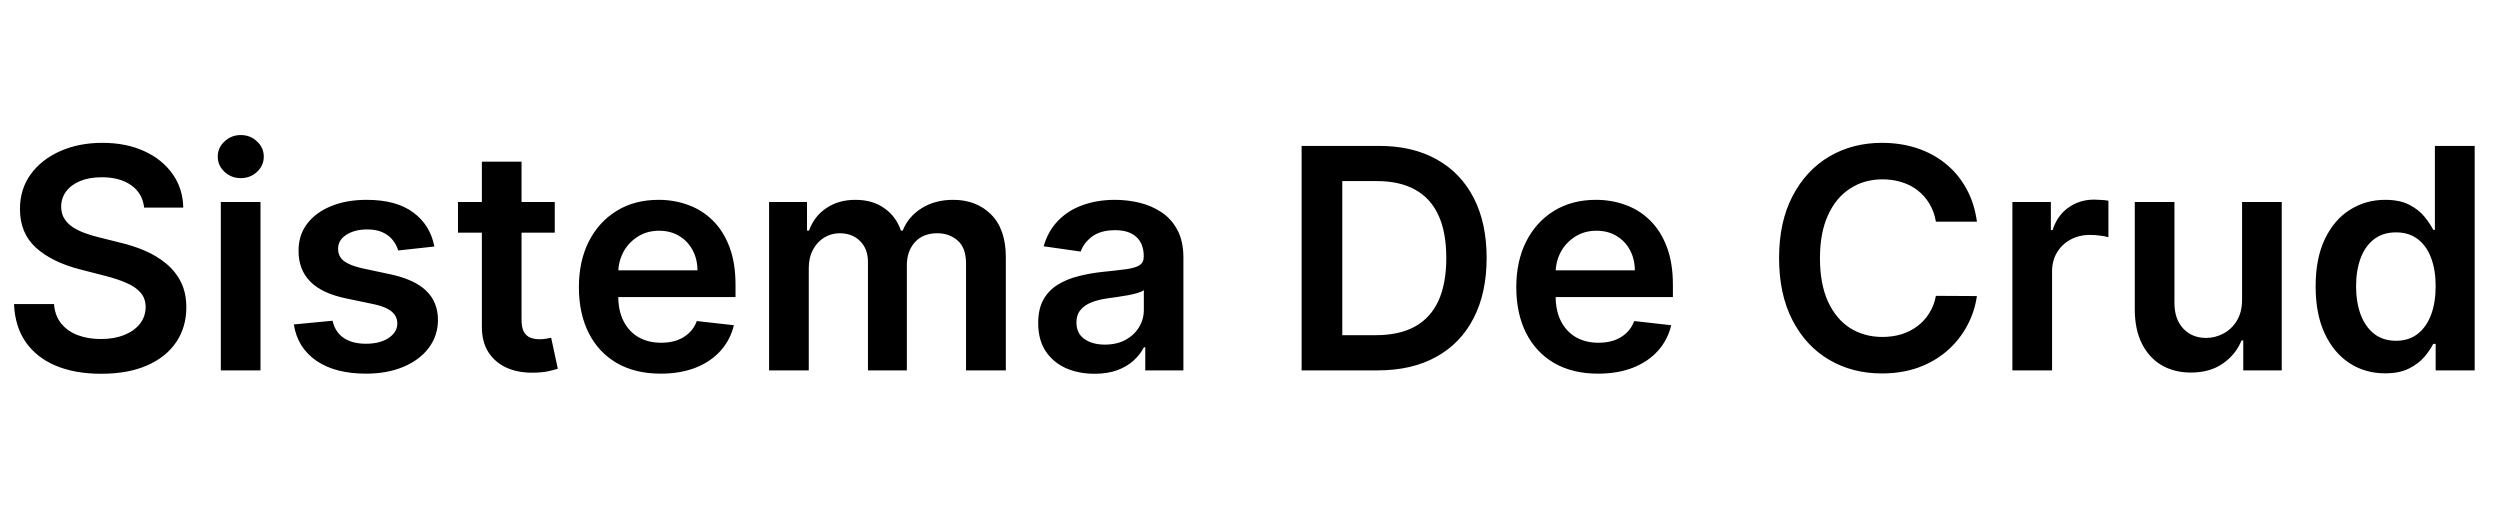 <svg width="162" height="34" viewBox="0 0 162 34" fill="none" xmlns="http://www.w3.org/2000/svg">
<path d="M9.339 13.453C9.273 12.833 8.994 12.35 8.501 12.004C8.014 11.659 7.379 11.486 6.598 11.486C6.049 11.486 5.578 11.569 5.185 11.734C4.792 11.9 4.491 12.125 4.283 12.409C4.074 12.693 3.968 13.018 3.963 13.382C3.963 13.685 4.032 13.948 4.169 14.171C4.311 14.393 4.503 14.582 4.744 14.739C4.986 14.89 5.253 15.018 5.547 15.122C5.84 15.226 6.136 15.314 6.435 15.385L7.798 15.726C8.348 15.854 8.875 16.026 9.382 16.244C9.893 16.462 10.35 16.737 10.753 17.068C11.16 17.4 11.482 17.8 11.719 18.268C11.956 18.737 12.074 19.287 12.074 19.916C12.074 20.768 11.856 21.519 11.421 22.168C10.985 22.812 10.355 23.316 9.531 23.68C8.712 24.04 7.72 24.22 6.555 24.22C5.424 24.22 4.441 24.045 3.608 23.695C2.779 23.344 2.131 22.833 1.662 22.16C1.198 21.488 0.947 20.669 0.909 19.703H3.501C3.539 20.21 3.696 20.631 3.97 20.967C4.245 21.303 4.602 21.555 5.043 21.72C5.488 21.886 5.985 21.969 6.534 21.969C7.107 21.969 7.609 21.884 8.04 21.713C8.475 21.538 8.816 21.296 9.062 20.989C9.309 20.676 9.434 20.312 9.439 19.895C9.434 19.516 9.323 19.204 9.105 18.957C8.887 18.706 8.582 18.498 8.189 18.332C7.801 18.162 7.346 18.01 6.825 17.878L5.17 17.452C3.973 17.144 3.026 16.678 2.33 16.053C1.638 15.423 1.293 14.587 1.293 13.546C1.293 12.688 1.525 11.938 1.989 11.294C2.457 10.65 3.094 10.151 3.899 9.795C4.704 9.436 5.616 9.256 6.634 9.256C7.666 9.256 8.57 9.436 9.347 9.795C10.128 10.151 10.741 10.645 11.186 11.28C11.631 11.91 11.861 12.634 11.875 13.453H9.339ZM14.309 24V13.091H16.88V24H14.309ZM15.602 11.543C15.195 11.543 14.844 11.408 14.551 11.138C14.257 10.863 14.11 10.534 14.11 10.151C14.11 9.762 14.257 9.433 14.551 9.163C14.844 8.889 15.195 8.751 15.602 8.751C16.014 8.751 16.364 8.889 16.653 9.163C16.947 9.433 17.093 9.762 17.093 10.151C17.093 10.534 16.947 10.863 16.653 11.138C16.364 11.408 16.014 11.543 15.602 11.543ZM28.146 15.974L25.803 16.23C25.736 15.993 25.62 15.771 25.454 15.562C25.294 15.354 25.076 15.186 24.801 15.058C24.526 14.93 24.19 14.867 23.793 14.867C23.258 14.867 22.808 14.982 22.443 15.214C22.083 15.447 21.906 15.747 21.91 16.116C21.906 16.434 22.022 16.692 22.259 16.891C22.5 17.09 22.898 17.253 23.452 17.381L25.312 17.778C26.345 18.001 27.112 18.354 27.614 18.837C28.12 19.32 28.376 19.952 28.381 20.733C28.376 21.419 28.175 22.026 27.777 22.551C27.384 23.072 26.837 23.479 26.136 23.773C25.436 24.066 24.631 24.213 23.722 24.213C22.386 24.213 21.312 23.934 20.497 23.375C19.683 22.812 19.197 22.028 19.041 21.024L21.548 20.783C21.662 21.275 21.903 21.647 22.273 21.898C22.642 22.149 23.123 22.274 23.715 22.274C24.325 22.274 24.815 22.149 25.185 21.898C25.559 21.647 25.746 21.337 25.746 20.967C25.746 20.655 25.625 20.397 25.384 20.193C25.147 19.99 24.777 19.833 24.276 19.724L22.415 19.334C21.368 19.116 20.594 18.749 20.092 18.233C19.59 17.712 19.342 17.054 19.347 16.259C19.342 15.586 19.524 15.004 19.893 14.511C20.267 14.014 20.786 13.631 21.449 13.361C22.116 13.086 22.886 12.949 23.757 12.949C25.035 12.949 26.042 13.221 26.776 13.766C27.514 14.31 27.971 15.046 28.146 15.974ZM35.948 13.091V15.079H29.677V13.091H35.948ZM31.225 10.477H33.796V20.719C33.796 21.064 33.848 21.329 33.952 21.514C34.061 21.694 34.203 21.817 34.379 21.884C34.554 21.95 34.748 21.983 34.961 21.983C35.122 21.983 35.269 21.971 35.401 21.947C35.539 21.924 35.643 21.902 35.714 21.884L36.147 23.893C36.01 23.941 35.813 23.993 35.557 24.05C35.307 24.107 34.999 24.14 34.634 24.149C33.99 24.168 33.41 24.071 32.894 23.858C32.378 23.64 31.968 23.304 31.666 22.849C31.367 22.395 31.22 21.827 31.225 21.145V10.477ZM42.811 24.213C41.717 24.213 40.772 23.986 39.977 23.531C39.186 23.072 38.578 22.423 38.152 21.585C37.725 20.742 37.512 19.75 37.512 18.609C37.512 17.487 37.725 16.502 38.152 15.655C38.583 14.803 39.184 14.14 39.956 13.666C40.727 13.188 41.634 12.949 42.676 12.949C43.348 12.949 43.983 13.058 44.579 13.276C45.181 13.489 45.711 13.82 46.17 14.27C46.634 14.72 46.999 15.293 47.264 15.989C47.529 16.68 47.662 17.504 47.662 18.46V19.249H38.72V17.516H45.197C45.192 17.023 45.086 16.585 44.877 16.202C44.669 15.813 44.378 15.508 44.004 15.286C43.635 15.063 43.204 14.952 42.711 14.952C42.186 14.952 41.724 15.079 41.326 15.335C40.929 15.586 40.618 15.918 40.396 16.329C40.178 16.737 40.067 17.184 40.062 17.672V19.185C40.062 19.819 40.178 20.364 40.41 20.818C40.642 21.268 40.967 21.614 41.383 21.855C41.8 22.092 42.288 22.21 42.846 22.21C43.22 22.21 43.559 22.158 43.862 22.054C44.165 21.945 44.428 21.787 44.65 21.578C44.873 21.37 45.041 21.112 45.154 20.804L47.555 21.074C47.404 21.708 47.115 22.262 46.689 22.736C46.267 23.204 45.727 23.569 45.069 23.829C44.411 24.085 43.658 24.213 42.811 24.213ZM49.837 24V13.091H52.294V14.945H52.422C52.649 14.32 53.026 13.832 53.551 13.482C54.077 13.126 54.704 12.949 55.433 12.949C56.172 12.949 56.794 13.129 57.301 13.489C57.812 13.844 58.172 14.329 58.381 14.945H58.494C58.736 14.338 59.143 13.856 59.716 13.496C60.294 13.131 60.978 12.949 61.769 12.949C62.772 12.949 63.591 13.266 64.226 13.901C64.86 14.535 65.178 15.461 65.178 16.678V24H62.599V17.075C62.599 16.398 62.419 15.903 62.06 15.591C61.7 15.274 61.26 15.115 60.739 15.115C60.118 15.115 59.633 15.309 59.283 15.697C58.937 16.081 58.764 16.581 58.764 17.196V24H56.243V16.969C56.243 16.405 56.072 15.956 55.731 15.619C55.395 15.283 54.955 15.115 54.41 15.115C54.041 15.115 53.705 15.21 53.402 15.399C53.099 15.584 52.858 15.847 52.678 16.188C52.498 16.524 52.408 16.917 52.408 17.366V24H49.837ZM70.925 24.22C70.234 24.22 69.611 24.097 69.057 23.851C68.508 23.6 68.072 23.231 67.75 22.743C67.433 22.255 67.275 21.654 67.275 20.939C67.275 20.323 67.388 19.814 67.615 19.412C67.843 19.009 68.153 18.688 68.546 18.446C68.939 18.204 69.382 18.022 69.874 17.899C70.371 17.771 70.885 17.679 71.415 17.622C72.054 17.556 72.573 17.497 72.971 17.445C73.368 17.388 73.657 17.303 73.837 17.189C74.022 17.07 74.114 16.888 74.114 16.642V16.599C74.114 16.064 73.955 15.65 73.638 15.357C73.321 15.063 72.864 14.916 72.267 14.916C71.638 14.916 71.138 15.053 70.769 15.328C70.404 15.603 70.158 15.927 70.03 16.301L67.63 15.96C67.819 15.297 68.132 14.743 68.567 14.298C69.003 13.848 69.535 13.512 70.165 13.29C70.795 13.062 71.491 12.949 72.253 12.949C72.779 12.949 73.302 13.01 73.823 13.133C74.344 13.257 74.82 13.46 75.25 13.744C75.681 14.024 76.027 14.405 76.287 14.888C76.552 15.371 76.685 15.974 76.685 16.699V24H74.213V22.501H74.128C73.972 22.805 73.752 23.088 73.468 23.354C73.188 23.614 72.836 23.825 72.409 23.986C71.988 24.142 71.493 24.22 70.925 24.22ZM71.593 22.331C72.109 22.331 72.556 22.229 72.935 22.026C73.314 21.817 73.605 21.543 73.809 21.202C74.017 20.861 74.121 20.489 74.121 20.087V18.801C74.041 18.867 73.903 18.929 73.709 18.986C73.52 19.043 73.307 19.092 73.07 19.135C72.833 19.178 72.599 19.215 72.367 19.249C72.135 19.282 71.934 19.31 71.763 19.334C71.38 19.386 71.036 19.471 70.733 19.59C70.43 19.708 70.191 19.874 70.016 20.087C69.841 20.295 69.753 20.565 69.753 20.896C69.753 21.37 69.926 21.727 70.272 21.969C70.617 22.21 71.058 22.331 71.593 22.331ZM89.274 24H84.345V9.455H89.373C90.817 9.455 92.058 9.746 93.095 10.328C94.136 10.906 94.937 11.737 95.495 12.821C96.054 13.905 96.334 15.203 96.334 16.713C96.334 18.228 96.052 19.53 95.488 20.619C94.93 21.708 94.122 22.544 93.066 23.126C92.015 23.709 90.751 24 89.274 24ZM86.98 21.72H89.146C90.159 21.72 91.004 21.535 91.681 21.166C92.359 20.792 92.868 20.236 93.209 19.497C93.549 18.754 93.72 17.826 93.72 16.713C93.72 15.6 93.549 14.677 93.209 13.943C92.868 13.204 92.363 12.653 91.696 12.288C91.033 11.919 90.209 11.734 89.224 11.734H86.98V21.72ZM103.553 24.213C102.459 24.213 101.515 23.986 100.719 23.531C99.928 23.072 99.32 22.423 98.894 21.585C98.468 20.742 98.255 19.75 98.255 18.609C98.255 17.487 98.468 16.502 98.894 15.655C99.325 14.803 99.926 14.14 100.698 13.666C101.47 13.188 102.376 12.949 103.418 12.949C104.09 12.949 104.725 13.058 105.321 13.276C105.923 13.489 106.453 13.82 106.912 14.27C107.376 14.72 107.741 15.293 108.006 15.989C108.271 16.68 108.404 17.504 108.404 18.46V19.249H99.462V17.516H105.939C105.935 17.023 105.828 16.585 105.62 16.202C105.411 15.813 105.12 15.508 104.746 15.286C104.377 15.063 103.946 14.952 103.453 14.952C102.928 14.952 102.466 15.079 102.069 15.335C101.671 15.586 101.361 15.918 101.138 16.329C100.92 16.737 100.809 17.184 100.804 17.672V19.185C100.804 19.819 100.92 20.364 101.152 20.818C101.384 21.268 101.709 21.614 102.125 21.855C102.542 22.092 103.03 22.21 103.588 22.21C103.962 22.21 104.301 22.158 104.604 22.054C104.907 21.945 105.17 21.787 105.392 21.578C105.615 21.37 105.783 21.112 105.897 20.804L108.297 21.074C108.146 21.708 107.857 22.262 107.431 22.736C107.009 23.204 106.47 23.569 105.811 23.829C105.153 24.085 104.4 24.213 103.553 24.213ZM128.104 14.362H125.447C125.372 13.927 125.232 13.541 125.028 13.204C124.825 12.864 124.571 12.575 124.268 12.338C123.965 12.101 123.62 11.924 123.232 11.805C122.848 11.682 122.434 11.621 121.989 11.621C121.198 11.621 120.497 11.82 119.886 12.217C119.276 12.61 118.797 13.188 118.452 13.95C118.106 14.708 117.933 15.633 117.933 16.727C117.933 17.84 118.106 18.777 118.452 19.54C118.802 20.297 119.28 20.87 119.886 21.259C120.497 21.642 121.196 21.834 121.982 21.834C122.417 21.834 122.824 21.777 123.203 21.663C123.587 21.545 123.93 21.372 124.233 21.145C124.541 20.918 124.799 20.638 125.007 20.307C125.22 19.975 125.367 19.597 125.447 19.171L128.104 19.185C128.004 19.876 127.789 20.525 127.457 21.131C127.131 21.737 126.702 22.272 126.172 22.736C125.642 23.195 125.021 23.555 124.311 23.815C123.601 24.071 122.813 24.199 121.946 24.199C120.668 24.199 119.527 23.903 118.523 23.311C117.519 22.719 116.728 21.865 116.151 20.747C115.573 19.63 115.284 18.29 115.284 16.727C115.284 15.16 115.575 13.82 116.158 12.707C116.74 11.59 117.533 10.735 118.537 10.143C119.541 9.552 120.677 9.256 121.946 9.256C122.756 9.256 123.509 9.369 124.205 9.597C124.901 9.824 125.521 10.158 126.065 10.598C126.61 11.034 127.057 11.569 127.408 12.203C127.763 12.833 127.995 13.553 128.104 14.362ZM130.403 24V13.091H132.896V14.909H133.01C133.208 14.279 133.549 13.794 134.032 13.453C134.52 13.107 135.076 12.935 135.701 12.935C135.843 12.935 136.002 12.942 136.177 12.956C136.357 12.965 136.506 12.982 136.625 13.006V15.371C136.516 15.333 136.343 15.3 136.106 15.271C135.874 15.238 135.649 15.222 135.431 15.222C134.963 15.222 134.541 15.323 134.167 15.527C133.798 15.726 133.507 16.003 133.294 16.358C133.081 16.713 132.974 17.123 132.974 17.587V24H130.403ZM145.286 19.412V13.091H147.857V24H145.364V22.061H145.25C145.004 22.672 144.599 23.171 144.036 23.56C143.477 23.948 142.788 24.142 141.969 24.142C141.254 24.142 140.622 23.983 140.073 23.666C139.528 23.344 139.102 22.878 138.794 22.267C138.487 21.651 138.333 20.908 138.333 20.037V13.091H140.904V19.639C140.904 20.331 141.093 20.88 141.472 21.287C141.851 21.694 142.348 21.898 142.963 21.898C143.342 21.898 143.709 21.805 144.064 21.621C144.419 21.436 144.711 21.162 144.938 20.797C145.17 20.428 145.286 19.966 145.286 19.412ZM154.549 24.192C153.692 24.192 152.925 23.972 152.248 23.531C151.571 23.091 151.036 22.452 150.643 21.614C150.25 20.776 150.053 19.758 150.053 18.56C150.053 17.348 150.252 16.325 150.65 15.492C151.052 14.653 151.594 14.021 152.276 13.595C152.958 13.164 153.718 12.949 154.556 12.949C155.195 12.949 155.721 13.058 156.133 13.276C156.545 13.489 156.871 13.747 157.113 14.05C157.354 14.348 157.541 14.63 157.674 14.895H157.781V9.455H160.359V24H157.83V22.281H157.674C157.541 22.546 157.35 22.828 157.099 23.126C156.848 23.42 156.516 23.671 156.104 23.879C155.692 24.088 155.174 24.192 154.549 24.192ZM155.266 22.082C155.811 22.082 156.275 21.936 156.658 21.642C157.042 21.344 157.333 20.93 157.532 20.399C157.731 19.869 157.83 19.251 157.83 18.546C157.83 17.84 157.731 17.227 157.532 16.706C157.338 16.185 157.049 15.78 156.665 15.492C156.287 15.203 155.82 15.058 155.266 15.058C154.693 15.058 154.215 15.207 153.832 15.506C153.448 15.804 153.159 16.216 152.965 16.741C152.771 17.267 152.674 17.868 152.674 18.546C152.674 19.227 152.771 19.836 152.965 20.371C153.164 20.901 153.455 21.32 153.839 21.628C154.227 21.931 154.703 22.082 155.266 22.082Z" fill="black"/>
</svg>
